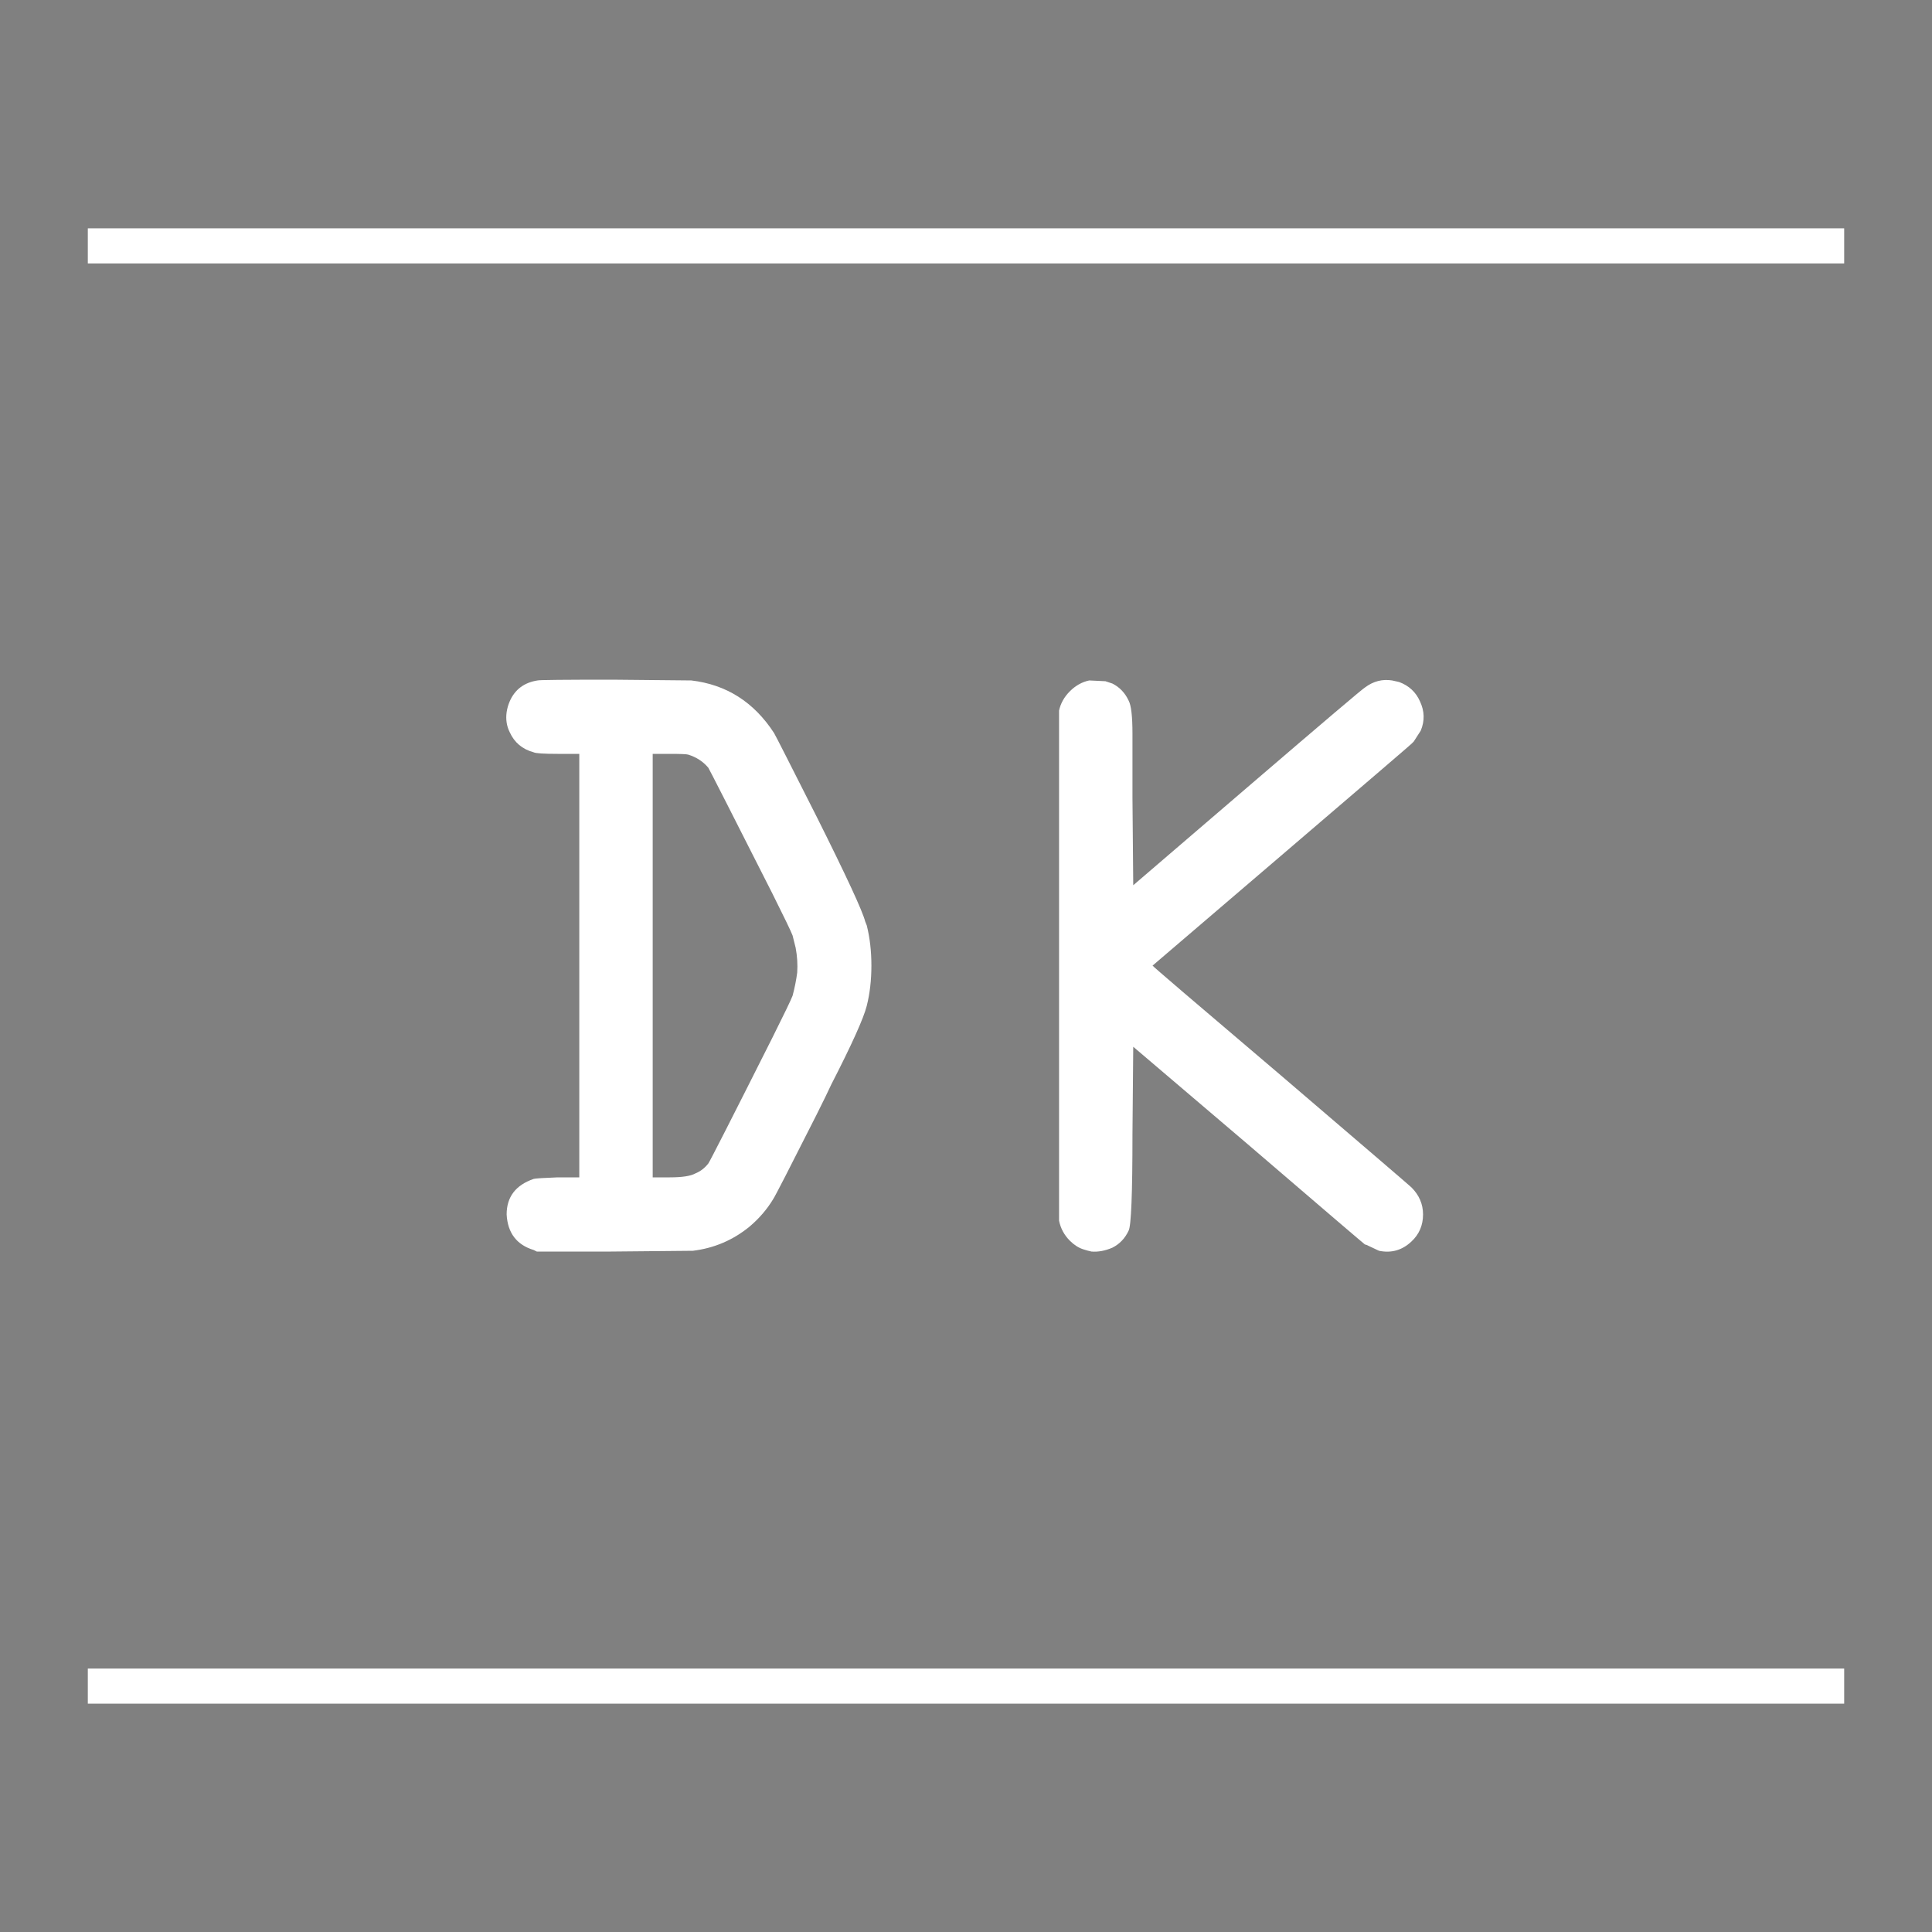 <?xml version="1.0" encoding="UTF-8" standalone="no"?>
<!-- Created with Inkscape (http://www.inkscape.org/) -->

<svg
   xmlns:dc="http://purl.org/dc/elements/1.1/"
   xmlns:cc="http://creativecommons.org/ns#"
   xmlns:rdf="http://www.w3.org/1999/02/22-rdf-syntax-ns#"
   xmlns:svg="http://www.w3.org/2000/svg"
   xmlns="http://www.w3.org/2000/svg"
   xmlns:sodipodi="http://sodipodi.sourceforge.net/DTD/sodipodi-0.dtd"
   xmlns:inkscape="http://www.inkscape.org/namespaces/inkscape"
   width="55"
   height="55"
   id="svg3386"
   version="1.1"
   inkscape:version="0.48.3.1 r9886"
   sodipodi:docname="dk.svg">
  <rect width="100%" height="100%" fill="#808080" stroke="none"/>
  <defs
     id="defs3388" />
  <sodipodi:namedview
     id="base"
     pagecolor="#000000"
     bordercolor="#666666"
     borderopacity="1.0"
     inkscape:pageopacity="0.0"
     inkscape:pageshadow="2"
     inkscape:zoom="3.8363408"
     inkscape:cx="29.646817"
     inkscape:cy="21.580438"
     inkscape:document-units="px"
     inkscape:current-layer="layer1"
     showgrid="false" />
  <g
     inkscape:label="icon"
     inkscape:groupmode="layer"
     id="layer1">
    <path
       style="fill:#000000;stroke:#ffffff;display:inline"
       d="m 2.5,48 50,0 m 0,-41 -50,0"
       id="path3468"
       inkscape:connector-curvature="0"
       sodipodi:nodetypes="cccc" />
    <g
       style="font-size:22px;font-style:normal;font-variant:normal;font-weight:normal;font-stretch:normal;text-align:start;line-height:125%;letter-spacing:0px;word-spacing:0px;writing-mode:lr-tb;text-anchor:start;fill:#ffffff;fill-opacity:1;stroke:none;display:inline;font-family:OCRA;-inkscape-font-specification:OCRA Medium"
       id="text3470">
      <path
         d="m 15.303,19.371 c 0.044,-0.015 0.755,-0.022 2.134,-0.022 l 2.244,0.022 c 0.997,0.117 1.782,0.616 2.354,1.496 0.044,0.073 0.447,0.865 1.21,2.376 0.851,1.701 1.313,2.699 1.386,2.992 l 0.044,0.11 c 0.088,0.352 0.132,0.733 0.132,1.144 -1.3e-5,0.411 -0.044,0.792 -0.132,1.144 -0.088,0.352 -0.425,1.1 -1.012,2.244 -0.088,0.191 -0.227,0.477 -0.418,0.858 -0.763,1.511 -1.173,2.31 -1.232,2.398 -0.176,0.293 -0.403,0.557 -0.682,0.792 -0.469,0.381 -1.005,0.609 -1.606,0.682 l -2.332,0.022 -2.112,0 -0.088,-0.044 c -0.484,-0.147 -0.741,-0.484 -0.77,-1.012 -2e-6,-0.499 0.257,-0.836 0.77,-1.012 0.059,-0.015 0.286,-0.029 0.682,-0.044 l 0.616,0 0,-6.028 0,-6.028 -0.616,0 c -0.396,1.4e-5 -0.623,-0.015 -0.682,-0.044 -0.323,-0.088 -0.55,-0.279 -0.682,-0.572 -0.088,-0.176 -0.117,-0.367 -0.088,-0.572 0.015,-0.103 0.044,-0.205 0.088,-0.308 0.147,-0.337 0.411,-0.535 0.792,-0.594 m 4.29,2.112 c -0.044,-0.015 -0.22,-0.022 -0.528,-0.022 l -0.484,0 0,6.028 0,6.028 0.484,0 c 0.352,2e-6 0.594,-0.037 0.726,-0.11 0.147,-0.059 0.271,-0.154 0.374,-0.286 0.044,-0.059 0.653,-1.254 1.826,-3.586 0.337,-0.675 0.528,-1.071 0.572,-1.188 0.059,-0.22 0.103,-0.44 0.132,-0.66 0.015,-0.235 -1.1e-5,-0.469 -0.044,-0.704 -0.029,-0.117 -0.059,-0.235 -0.088,-0.352 -0.044,-0.117 -0.235,-0.513 -0.572,-1.188 -1.173,-2.317 -1.782,-3.513 -1.826,-3.586 -0.147,-0.176 -0.337,-0.301 -0.572,-0.374"
         style=""
         id="path2986" />
      <path
         d="m 31.007,19.371 0.462,0.022 c 0.044,0.015 0.11,0.037 0.198,0.066 0.205,0.103 0.359,0.264 0.462,0.484 0.073,0.132 0.11,0.447 0.11,0.946 l 0,1.826 0.022,2.486 3.256,-2.794 c 2.171,-1.863 3.285,-2.809 3.344,-2.838 0.235,-0.176 0.491,-0.242 0.77,-0.198 0.073,0.015 0.139,0.029 0.198,0.044 0.279,0.103 0.477,0.286 0.594,0.55 0.132,0.279 0.139,0.557 0.022,0.836 l -0.198,0.308 -0.066,0.066 c -0.044,0.044 -1.283,1.107 -3.718,3.19 -2.435,2.083 -3.652,3.124 -3.652,3.124 -5e-6,0.015 1.217,1.056 3.652,3.124 2.435,2.083 3.674,3.146 3.718,3.19 0.22,0.22 0.33,0.477 0.33,0.77 -1.3e-5,0.308 -0.11,0.565 -0.33,0.77 -0.264,0.249 -0.572,0.337 -0.924,0.264 l -0.374,-0.176 -0.022,0 c -0.059,-0.044 -1.173,-0.997 -3.344,-2.86 l -3.256,-2.772 -0.022,2.486 c -5e-6,1.701 -0.037,2.618 -0.11,2.75 -0.103,0.22 -0.257,0.381 -0.462,0.484 -0.205,0.088 -0.403,0.125 -0.594,0.11 -0.073,-0.015 -0.154,-0.037 -0.242,-0.066 -0.132,-0.044 -0.257,-0.125 -0.374,-0.242 -0.161,-0.161 -0.264,-0.352 -0.308,-0.572 l 0,-14.52 c 0.044,-0.205 0.147,-0.389 0.308,-0.55 0.161,-0.161 0.345,-0.264 0.55,-0.308"
         style=""
         id="path2988" />
    </g>
  </g>
</svg>
